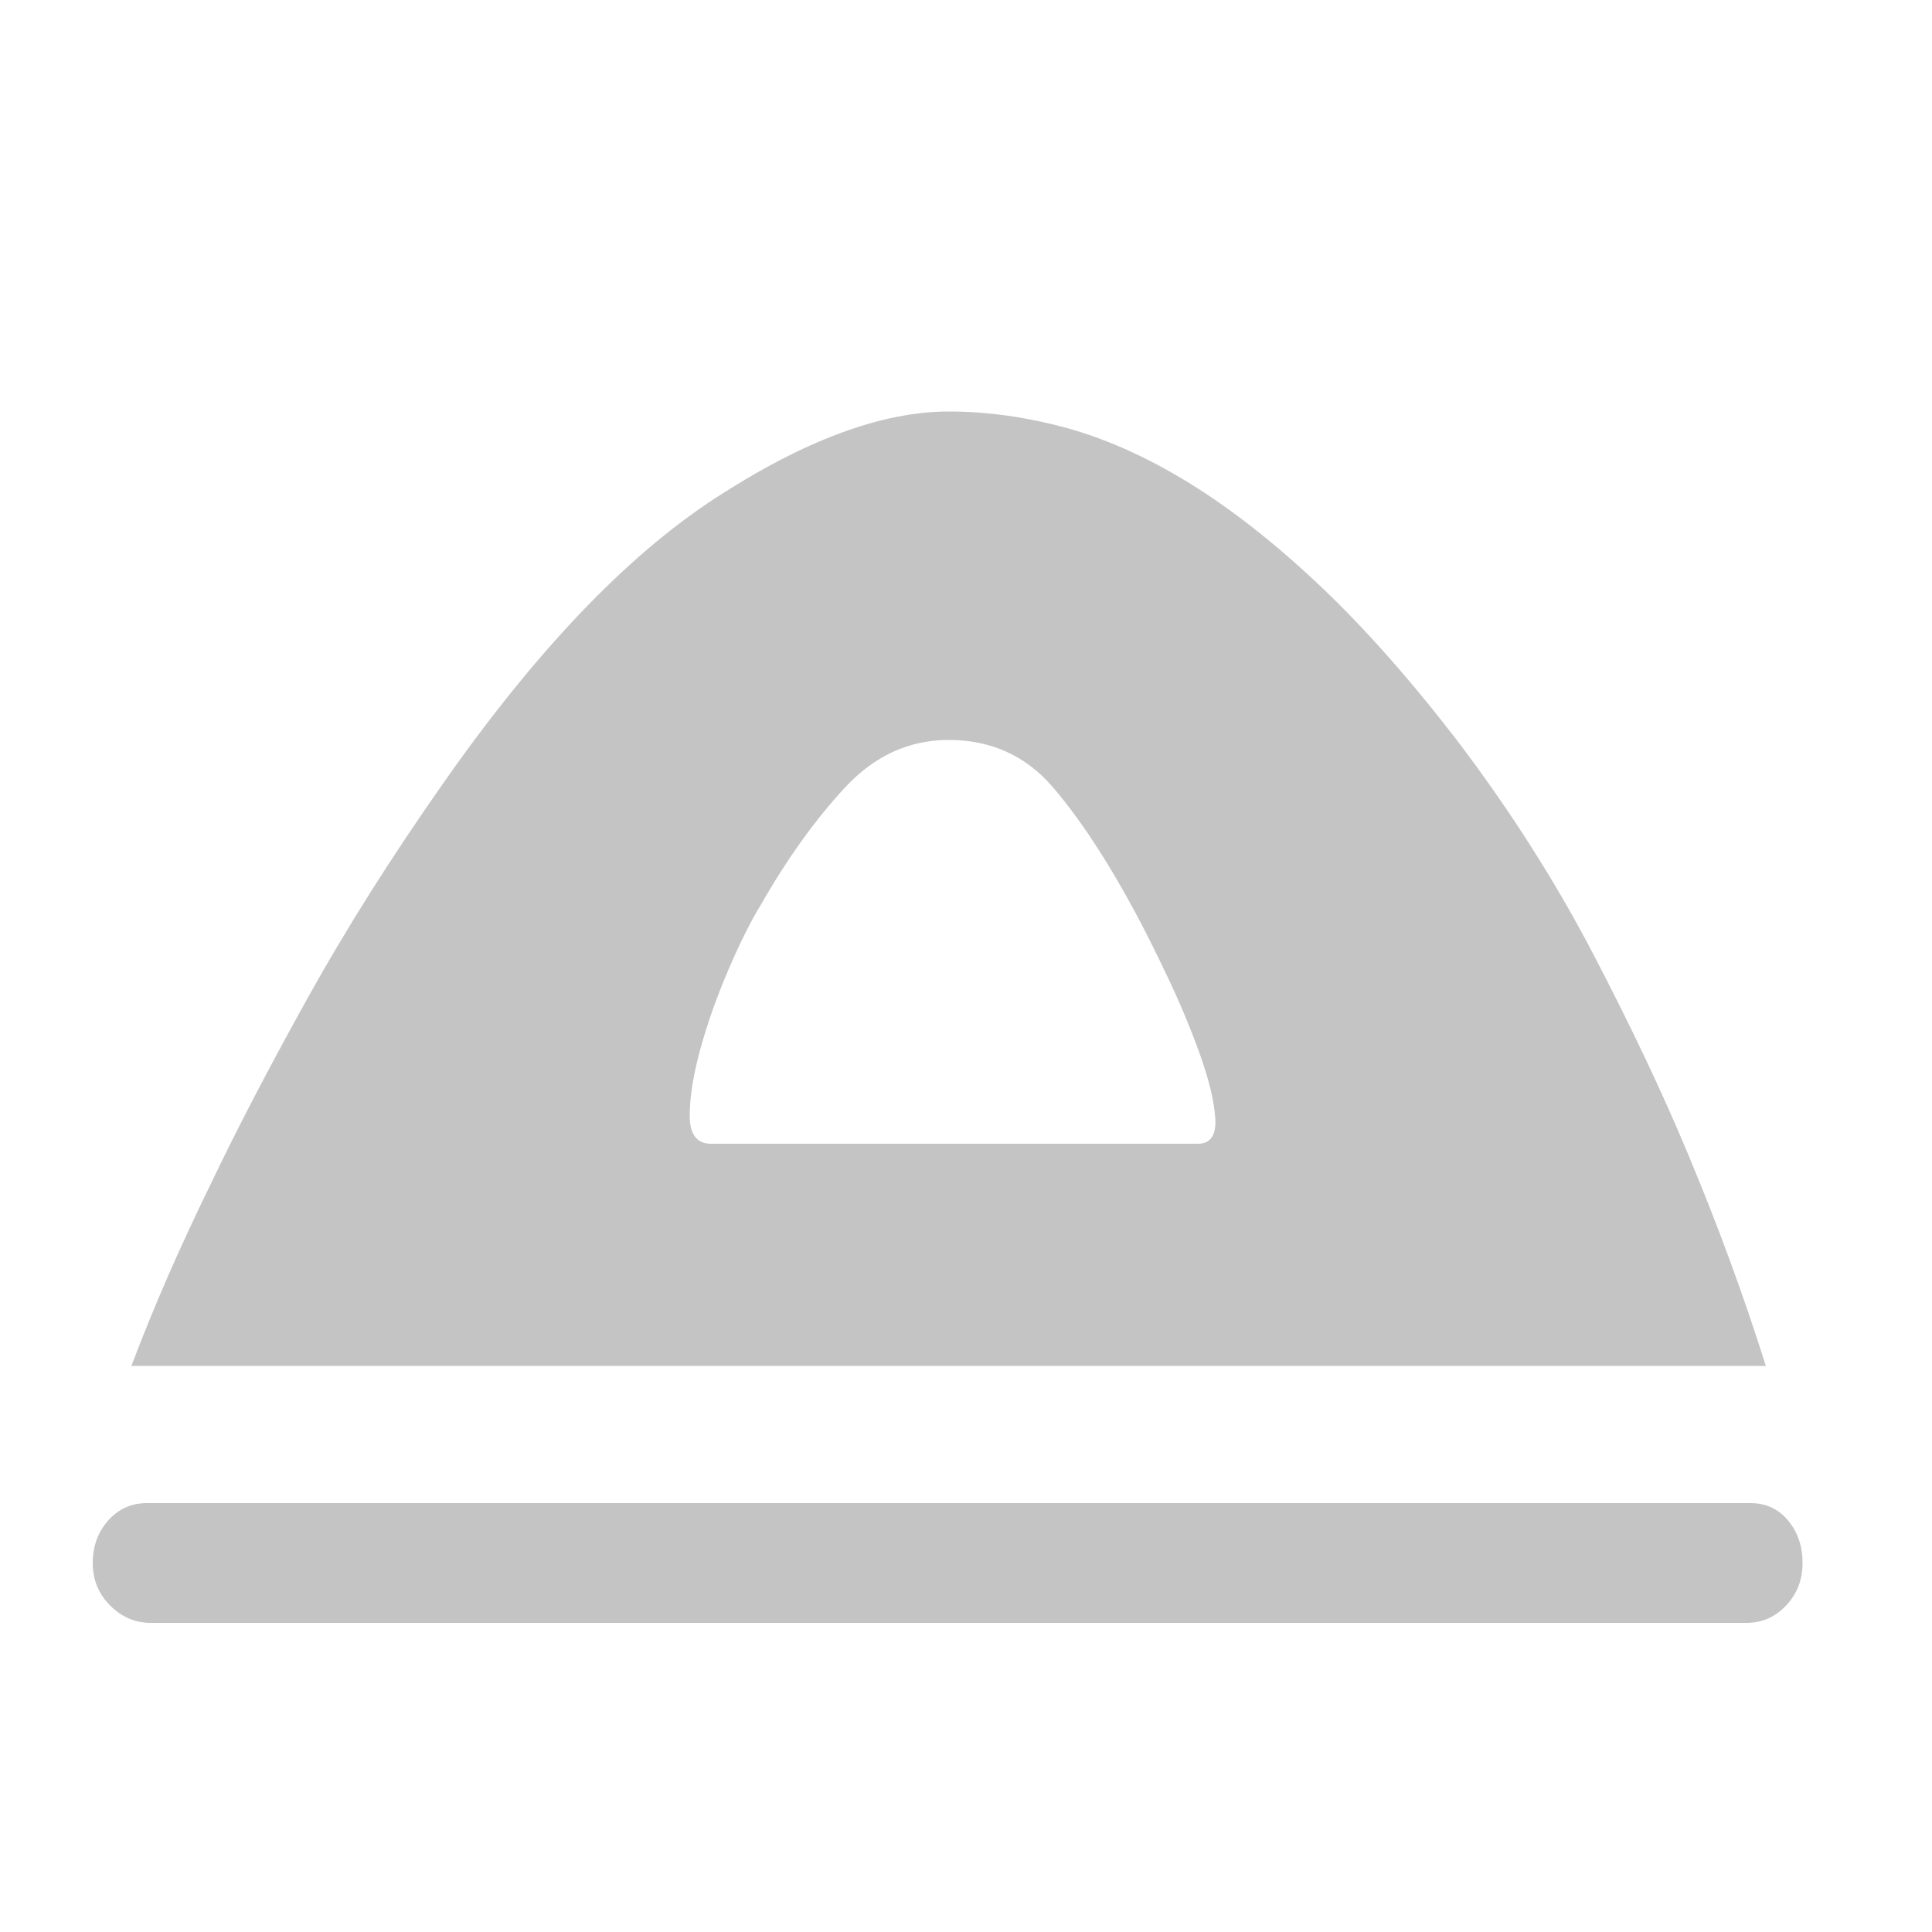<svg class="icon" style="width: 1em;height: 1em;vertical-align: middle;fill: #c4c4c4;overflow: hidden;" viewBox="0 0 1024 1024" version="1.1" xmlns="http://www.w3.org/2000/svg" p-id="531"><path d="M772.096 392.192q41.984 55.296 72.192 113.152t50.688 107.008q23.552 56.32 40.96 111.616l-866.304 0q17.408-46.08 41.984-96.256 20.48-43.008 51.2-98.304t71.68-113.664q73.728-105.472 144.384-151.552t123.904-46.08q30.72 0 62.464 8.704t65.024 29.184 68.608 53.76 73.216 82.432zM502.784 392.192q-31.744 0-55.296 25.6t-44.032 61.44q-8.192 13.312-17.408 34.816t-14.848 41.984-5.632 35.328 11.264 14.848l63.488 0 60.416 0 63.488 0 70.656 0q10.24 0 9.216-13.824t-8.192-33.792-16.896-40.448-16.896-33.792q-22.528-41.984-44.032-67.072t-55.296-25.088zM955.392 828.416q0 13.312-8.704 22.528t-20.992 9.216l-845.824 0q-12.288 0-21.504-9.216t-9.216-22.528 8.192-22.528 20.48-9.216l849.92 0q12.288 0 19.968 9.216t7.68 22.528z" p-id="532"></path></svg>